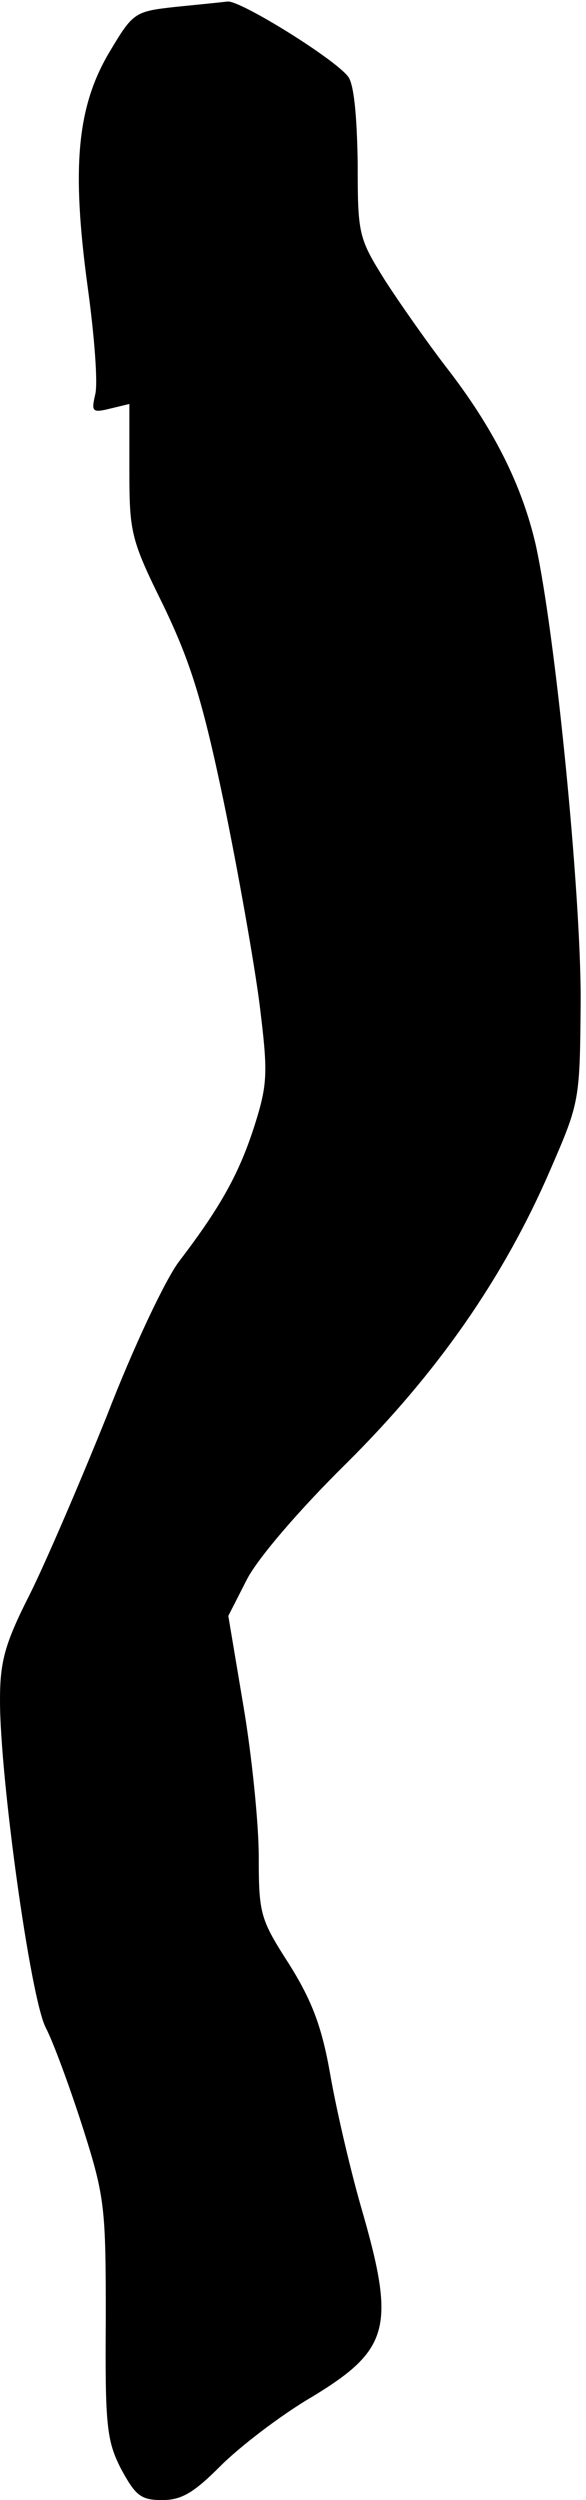 <?xml version="1.0" standalone="no"?>
<!DOCTYPE svg PUBLIC "-//W3C//DTD SVG 20010904//EN"
 "http://www.w3.org/TR/2001/REC-SVG-20010904/DTD/svg10.dtd">
<svg version="1.0" xmlns="http://www.w3.org/2000/svg"
 width="77pt" height="328pt" viewBox="0 0 77 328"
 preserveAspectRatio="xMidYMid meet">
<g transform="translate(0,328) scale(0.1,-0.1)"
fill="#000000" stroke="none">
<path fill="#000000" stroke="none" d="M231 3271 c-54 -6 -56 -7 -87 -59 -43
-72 -50 -152 -29 -307 9 -65 14 -129 10 -143 -5 -22 -4 -24 20 -18 l25 6 0
-87 c0 -82 2 -91 45 -178 35 -73 51 -123 79 -257 19 -92 40 -211 47 -265 11
-89 11 -104 -6 -158 -20 -63 -44 -107 -99 -179 -18 -23 -61 -114 -95 -202 -35
-87 -81 -194 -102 -236 -33 -65 -39 -88 -39 -139 0 -102 40 -390 60 -429 10
-19 32 -79 49 -132 29 -91 30 -105 30 -251 -1 -138 1 -159 20 -196 19 -35 26
-41 54 -41 26 0 42 10 77 45 24 24 78 66 121 91 102 62 109 92 63 250 -14 49
-32 126 -40 172 -11 63 -24 97 -54 145 -38 59 -40 66 -40 141 0 43 -9 132 -20
197 l-20 119 24 47 c14 28 70 93 131 153 120 119 207 244 268 385 39 90 39 90
40 225 0 142 -33 476 -59 595 -18 78 -55 153 -119 235 -23 30 -59 81 -79 112
-35 56 -36 60 -36 155 -1 62 -5 104 -13 113 -19 24 -142 100 -158 98 -8 -1
-38 -4 -68 -7z"/>
</g>
</svg>
